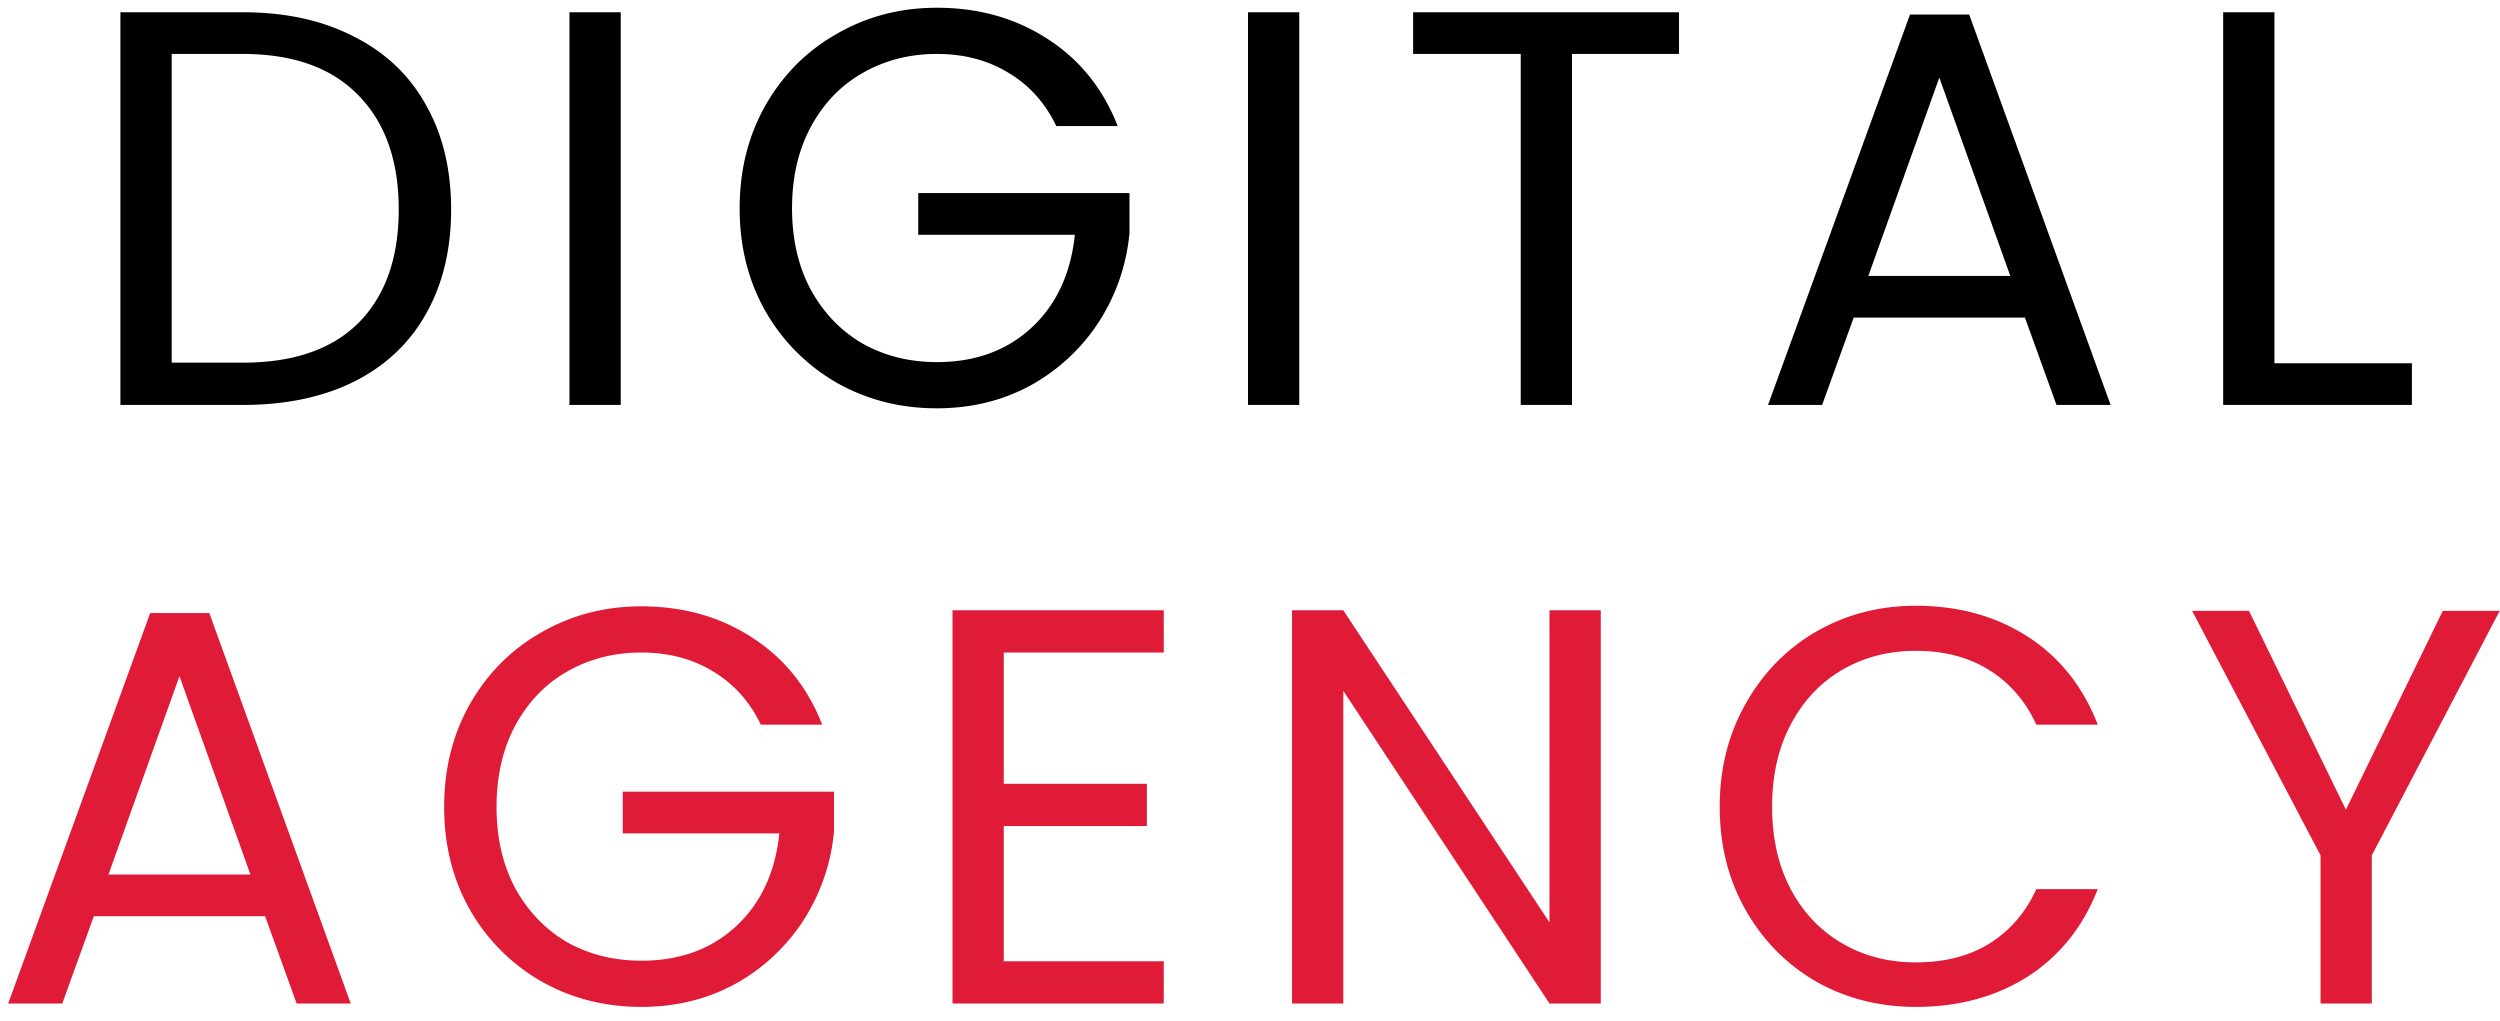 <svg viewBox="0 0 142 58" fill="none" xmlns="http://www.w3.org/2000/svg"><path d="M13.784.696c2.432 0 4.533.459 6.304 1.376 1.792.896 3.157 2.187 4.096 3.872.96 1.685 1.44 3.67 1.44 5.952 0 2.283-.48 4.267-1.44 5.952-.939 1.664-2.304 2.944-4.096 3.84-1.771.875-3.872 1.312-6.304 1.312H6.84V.696h6.944zm0 19.904c2.88 0 5.077-.757 6.592-2.272 1.514-1.536 2.272-3.68 2.272-6.432 0-2.773-.768-4.939-2.304-6.496-1.515-1.557-3.702-2.336-6.56-2.336H9.752V20.6h4.032zM35.257.696V23h-2.912V.696h2.912zM59.996 7.16c-.619-1.301-1.515-2.304-2.688-3.008-1.174-.725-2.539-1.088-4.096-1.088-1.558 0-2.966.363-4.224 1.088-1.238.704-2.219 1.728-2.944 3.072-.704 1.323-1.056 2.859-1.056 4.608 0 1.75.352 3.285 1.056 4.608.725 1.323 1.706 2.347 2.944 3.072 1.258.704 2.666 1.056 4.224 1.056 2.176 0 3.968-.65 5.376-1.952 1.408-1.301 2.229-3.061 2.464-5.28h-8.896v-2.368h12v2.24a11.178 11.178 0 01-1.728 5.056 10.863 10.863 0 01-3.872 3.616c-1.6.875-3.382 1.312-5.344 1.312-2.07 0-3.958-.48-5.664-1.44a10.927 10.927 0 01-4.064-4.064c-.982-1.728-1.472-3.68-1.472-5.856 0-2.176.49-4.128 1.472-5.856 1.002-1.75 2.357-3.104 4.064-4.064C49.254.931 51.142.44 53.212.44c2.368 0 4.458.587 6.272 1.76 1.834 1.173 3.168 2.827 4 4.96h-3.488zM73.798.696V23h-2.912V.696h2.912zm21.57 0v2.368h-6.08V23h-2.911V3.064h-6.112V.696h15.104zm19.649 17.344h-9.728L103.497 23h-3.072L108.489.824h3.36L119.881 23h-3.072l-1.792-4.96zm-.832-2.368l-4.032-11.264-4.032 11.264h8.064zm15.003 4.96h7.808V23h-10.72V.696h2.912v19.936z" fill="#000"/><path d="M15.057 52.04H5.33L3.537 57H.465L8.53 34.824h3.36L19.921 57H16.85l-1.792-4.96zm-.832-2.368l-4.032-11.264-4.032 11.264h8.064zm28.987-8.512c-.619-1.301-1.515-2.304-2.688-3.008-1.174-.725-2.539-1.088-4.096-1.088s-2.965.363-4.224 1.088c-1.238.704-2.219 1.728-2.944 3.072-.704 1.323-1.056 2.859-1.056 4.608 0 1.75.352 3.285 1.056 4.608.725 1.323 1.706 2.347 2.944 3.072 1.258.704 2.666 1.056 4.224 1.056 2.176 0 3.968-.65 5.376-1.952 1.408-1.301 2.23-3.061 2.464-5.28h-8.896v-2.368h12v2.24a11.18 11.18 0 01-1.728 5.056 10.864 10.864 0 01-3.872 3.616c-1.6.875-3.381 1.312-5.344 1.312-2.07 0-3.957-.48-5.664-1.44a10.925 10.925 0 01-4.064-4.064c-.982-1.728-1.472-3.68-1.472-5.856 0-2.176.49-4.128 1.472-5.856 1.003-1.75 2.357-3.104 4.064-4.064 1.707-.981 3.595-1.472 5.664-1.472 2.368 0 4.459.587 6.272 1.76 1.834 1.173 3.168 2.827 4 4.96h-3.488zm13.802-4.096v7.456h8.128v2.4h-8.128v7.68h9.088V57h-12V34.664h12v2.4h-9.088zM90.924 57h-2.912L76.3 39.24V57h-2.912V34.664H76.3l11.712 17.728V34.664h2.912V57zm6.756-11.168c0-2.176.491-4.128 1.472-5.856.982-1.75 2.315-3.115 4-4.096 1.707-.981 3.595-1.472 5.664-1.472 2.432 0 4.555.587 6.368 1.76 1.814 1.173 3.136 2.837 3.968 4.992h-3.488c-.618-1.344-1.514-2.379-2.688-3.104-1.152-.725-2.538-1.088-4.16-1.088-1.557 0-2.954.363-4.192 1.088-1.237.725-2.208 1.76-2.912 3.104-.704 1.323-1.056 2.88-1.056 4.672 0 1.77.352 3.328 1.056 4.672.704 1.323 1.675 2.347 2.912 3.072 1.238.725 2.635 1.088 4.192 1.088 1.622 0 3.008-.352 4.16-1.056 1.174-.725 2.07-1.76 2.688-3.104h3.488c-.832 2.133-2.154 3.787-3.968 4.96-1.813 1.152-3.936 1.728-6.368 1.728-2.069 0-3.957-.48-5.664-1.44-1.685-.981-3.018-2.336-4-4.064-.981-1.728-1.472-3.68-1.472-5.856zm44.303-11.136l-7.264 13.888V57h-2.912v-8.416l-7.296-13.888h3.232l5.504 11.296 5.504-11.296h3.232z" fill="#E01B37"/></svg>